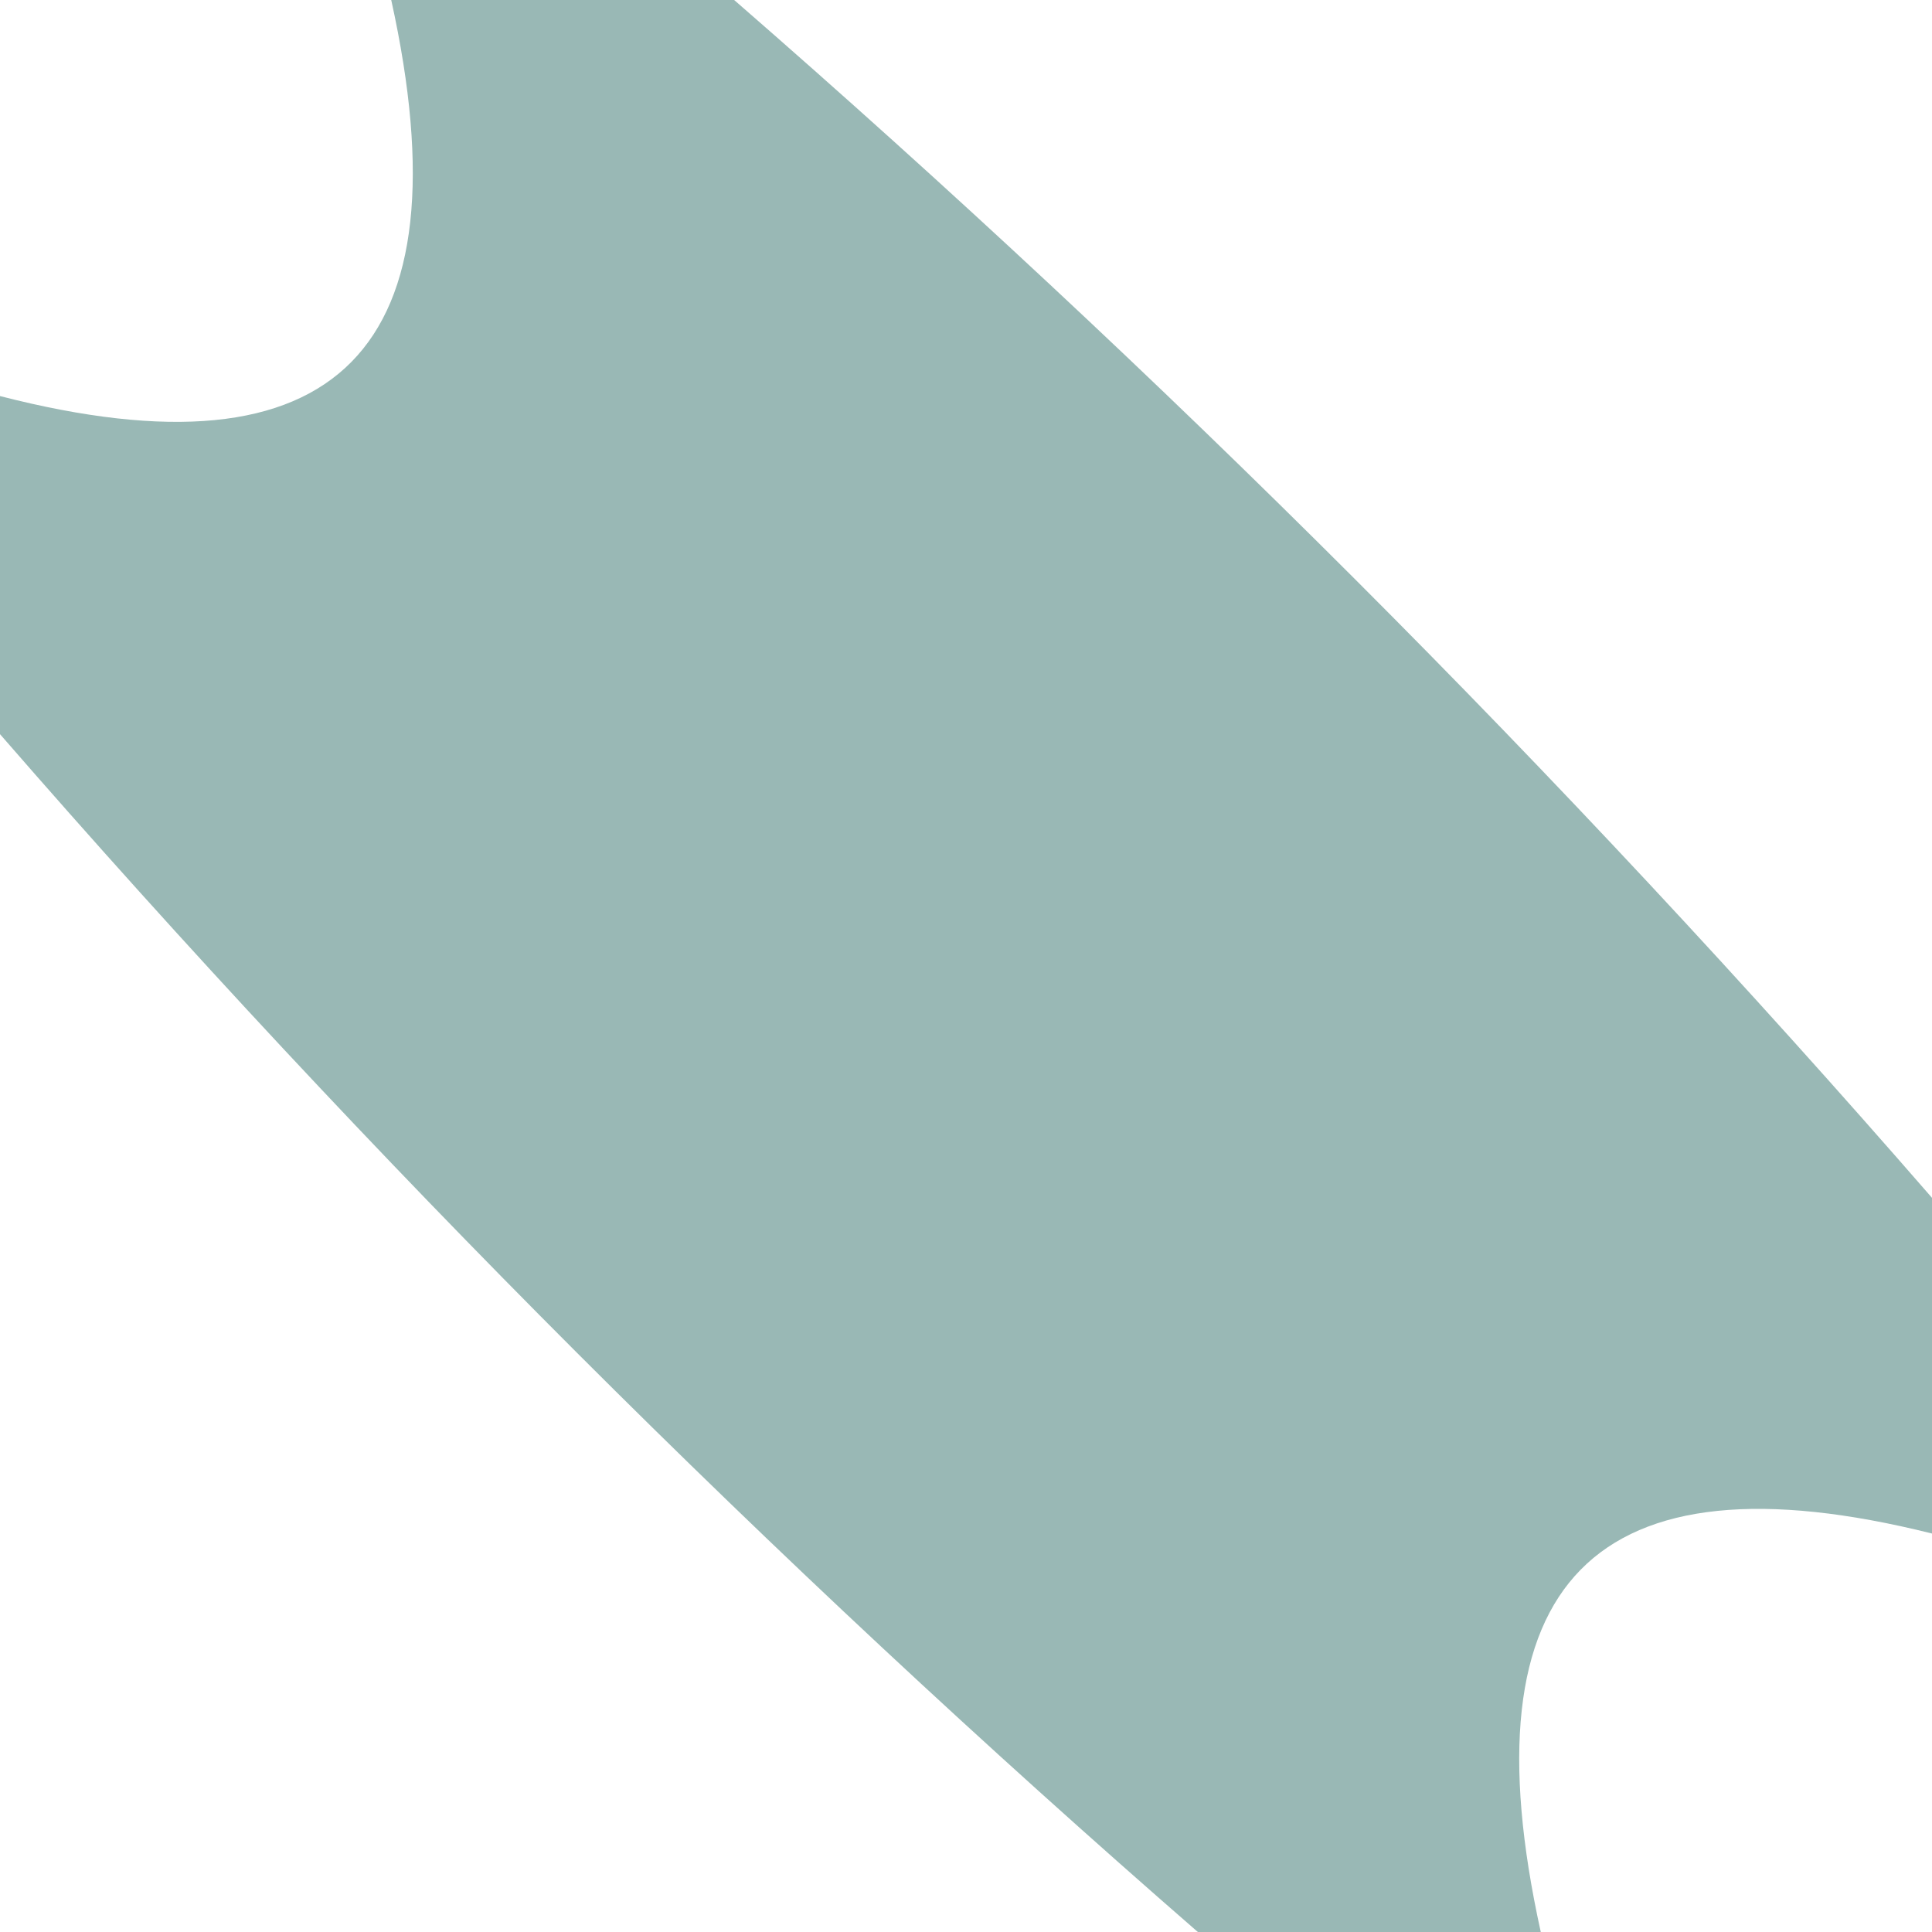 <?xml version="1.0" encoding="UTF-8" ?>
<!DOCTYPE svg PUBLIC "-//W3C//DTD SVG 1.1//EN" "http://www.w3.org/Graphics/SVG/1.1/DTD/svg11.dtd">
<svg width="8px" height="8px" viewBox="0 0 8 8" version="1.1" xmlns="http://www.w3.org/2000/svg">
<g id="#004e4666">
<path fill="#004e46" opacity="0.40" d=" M 1.62 0.00 L 3.04 0.00 C 4.81 1.54 6.47 3.20 8.00 4.96 L 8.00 6.35 C 6.60 6.00 6.06 6.55 6.38 8.00 L 4.96 8.00 C 3.19 6.46 1.53 4.80 0.00 3.04 L 0.00 1.64 C 1.40 2.00 1.94 1.45 1.62 0.00 Z" />
</g>
</svg>
